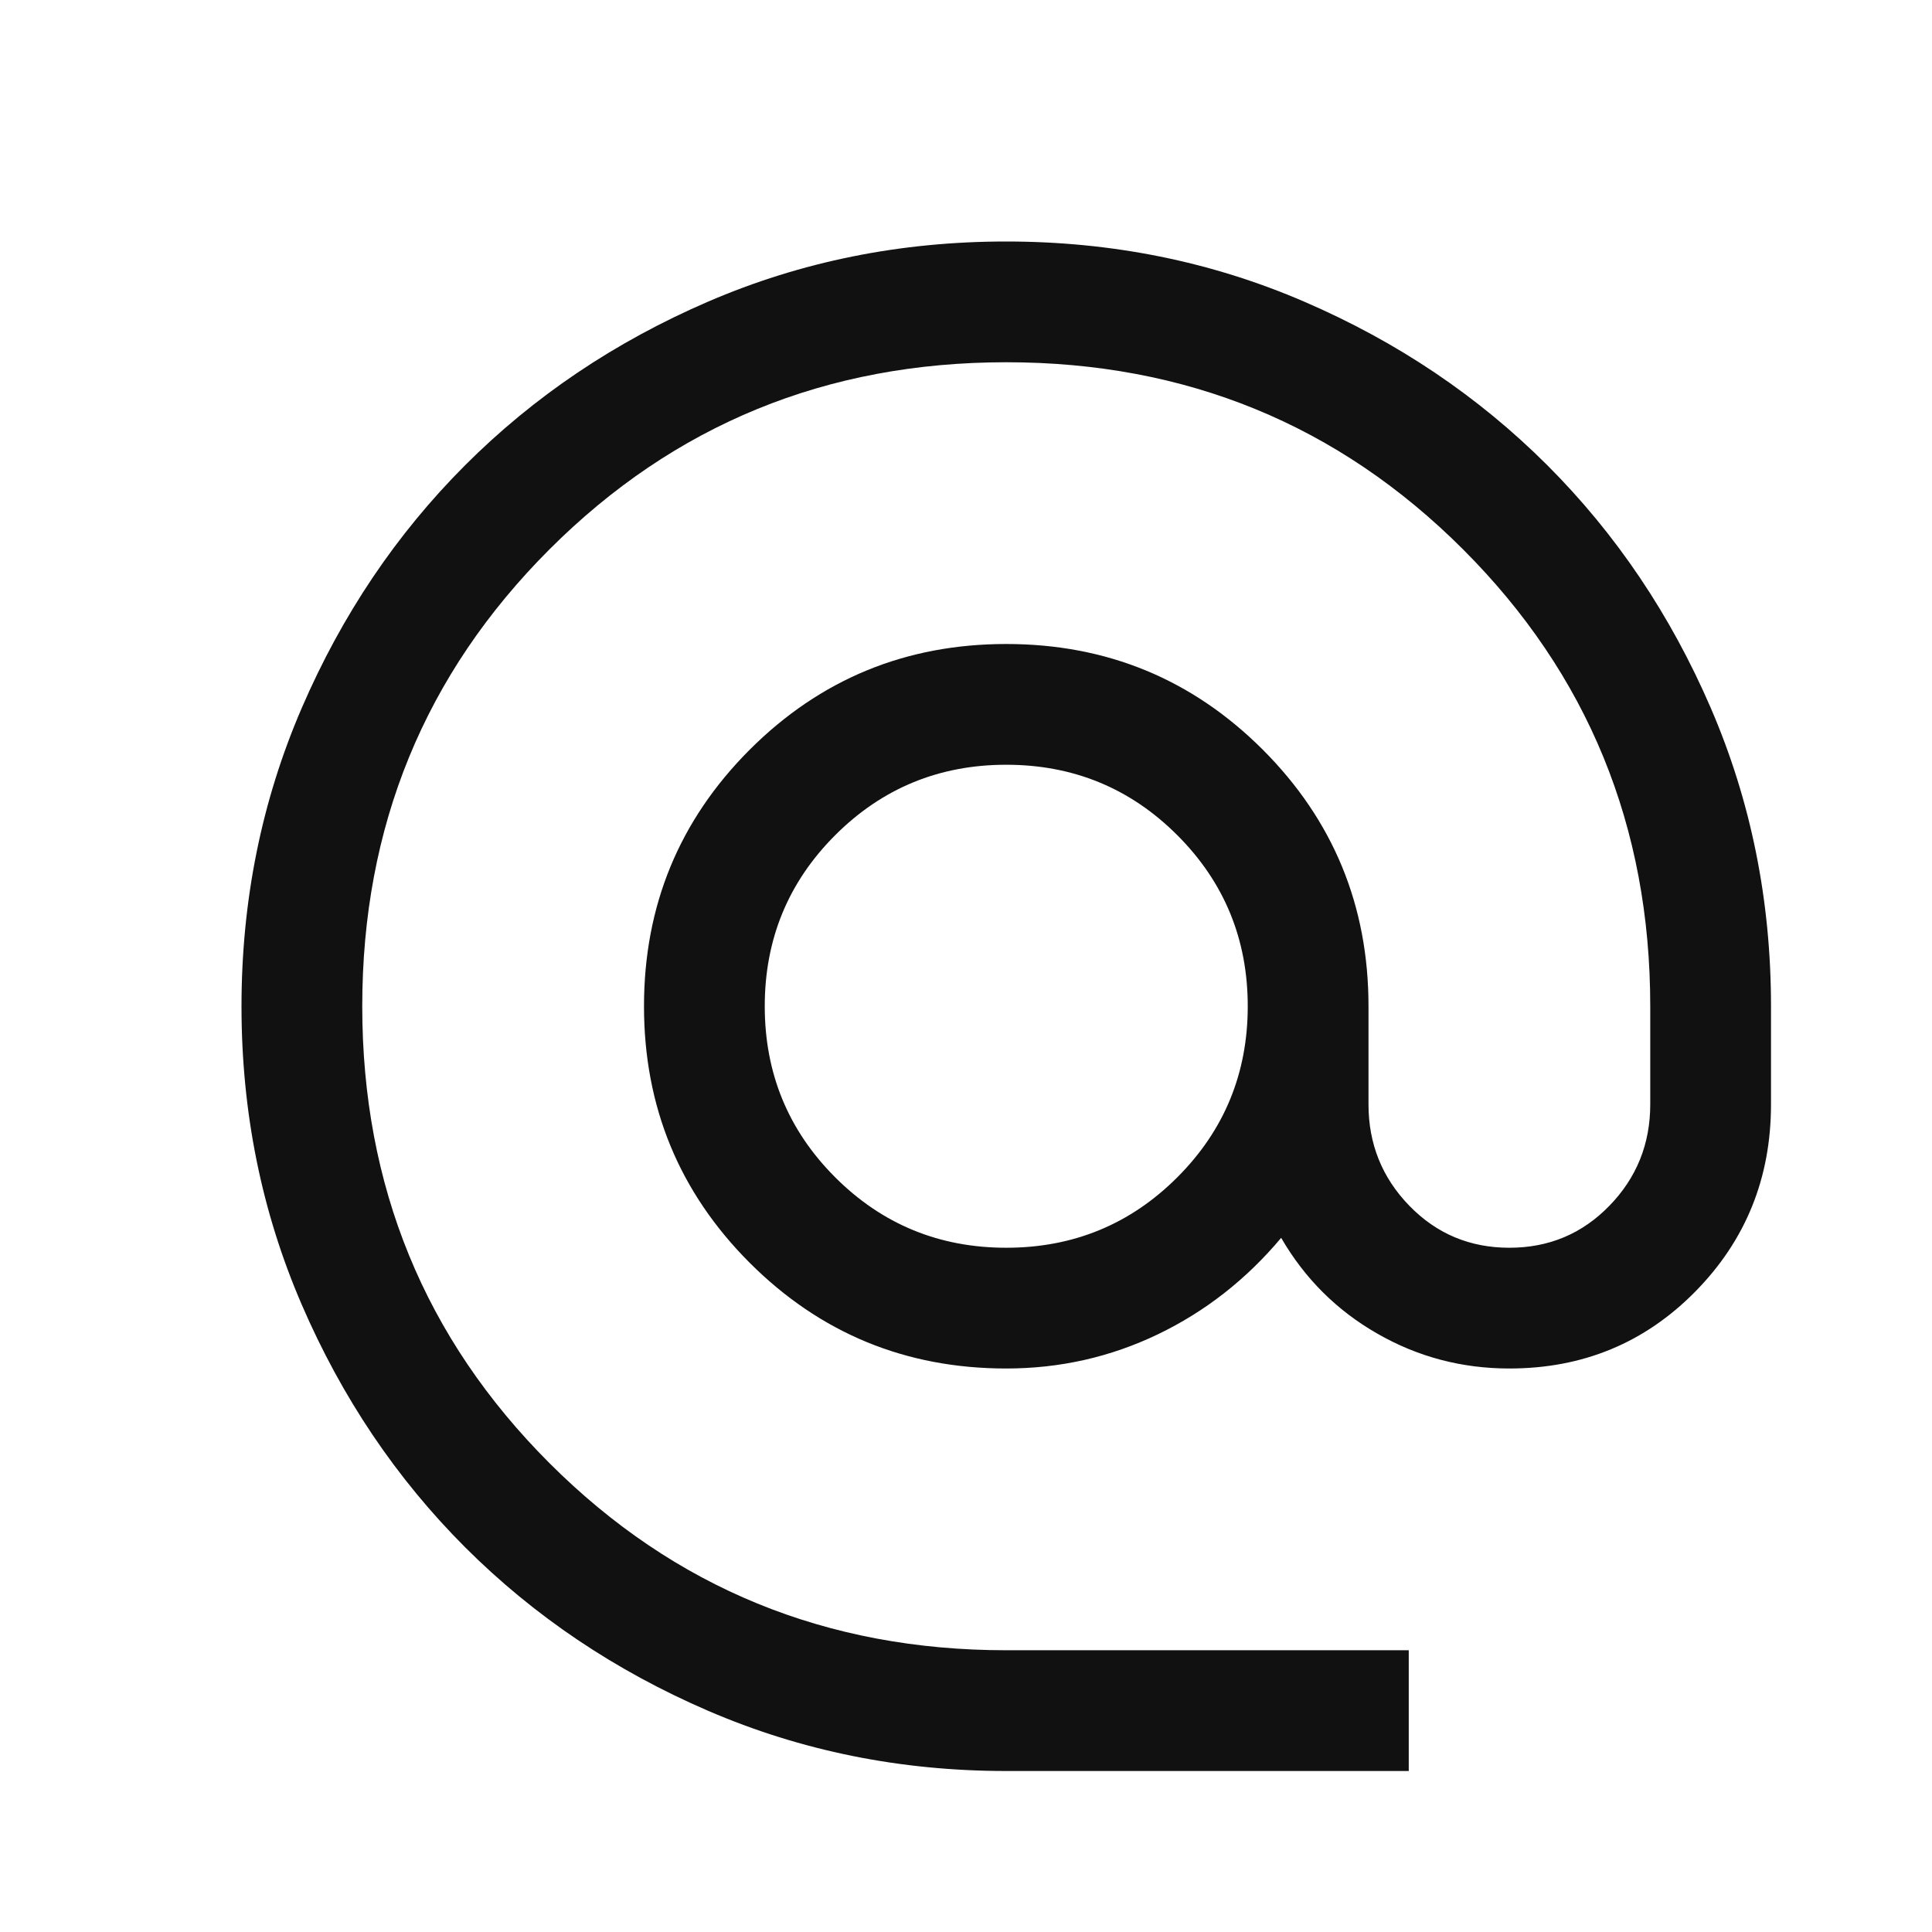<svg width="24" height="24" viewBox="0 0 24 24" fill="none" xmlns="http://www.w3.org/2000/svg">
<mask id="mask0_154_555" style="mask-type:alpha" maskUnits="userSpaceOnUse" x="0" y="0" width="24" height="24">
<rect width="24" height="24" fill="#D9D9D9"/>
</mask>
<g mask="url(#mask0_154_555)">
<path d="M12.5 22C11.187 22 9.953 21.751 8.796 21.252C7.64 20.753 6.635 20.077 5.779 19.222C4.924 18.367 4.247 17.362 3.748 16.206C3.249 15.05 3 13.816 3 12.502C3 11.188 3.249 9.953 3.748 8.796C4.247 7.64 4.923 6.635 5.778 5.779C6.633 4.924 7.638 4.247 8.794 3.748C9.95 3.249 11.184 3 12.498 3C13.812 3 15.047 3.249 16.203 3.748C17.36 4.247 18.365 4.924 19.221 5.779C20.076 6.634 20.753 7.639 21.252 8.795C21.751 9.951 22 11.186 22 12.5V13.719C22 14.632 21.687 15.407 21.06 16.044C20.433 16.681 19.663 17 18.75 17C18.16 17 17.613 16.856 17.11 16.567C16.606 16.279 16.208 15.882 15.915 15.377C15.483 15.892 14.973 16.292 14.384 16.575C13.795 16.858 13.167 17 12.5 17C11.251 17 10.189 16.562 9.313 15.687C8.438 14.811 8 13.749 8 12.5C8 11.251 8.438 10.189 9.313 9.313C10.189 8.438 11.251 8 12.5 8C13.749 8 14.811 8.438 15.687 9.313C16.562 10.189 17 11.251 17 12.5V13.719C17 14.21 17.169 14.63 17.507 14.978C17.845 15.326 18.259 15.5 18.75 15.5C19.241 15.5 19.655 15.326 19.993 14.978C20.331 14.63 20.5 14.21 20.5 13.719V12.5C20.5 10.267 19.725 8.375 18.175 6.825C16.625 5.275 14.733 4.5 12.5 4.5C10.267 4.5 8.375 5.275 6.825 6.825C5.275 8.375 4.5 10.267 4.5 12.5C4.5 14.733 5.275 16.625 6.825 18.175C8.375 19.725 10.267 20.5 12.5 20.5H17.5V22H12.5ZM12.5 15.5C13.333 15.5 14.042 15.208 14.625 14.625C15.208 14.042 15.5 13.333 15.5 12.5C15.5 11.667 15.208 10.958 14.625 10.375C14.042 9.792 13.333 9.5 12.5 9.5C11.667 9.5 10.958 9.792 10.375 10.375C9.792 10.958 9.5 11.667 9.5 12.5C9.5 13.333 9.792 14.042 10.375 14.625C10.958 15.208 11.667 15.5 12.5 15.5Z" fill="#111111"/>
</g>
</svg>
